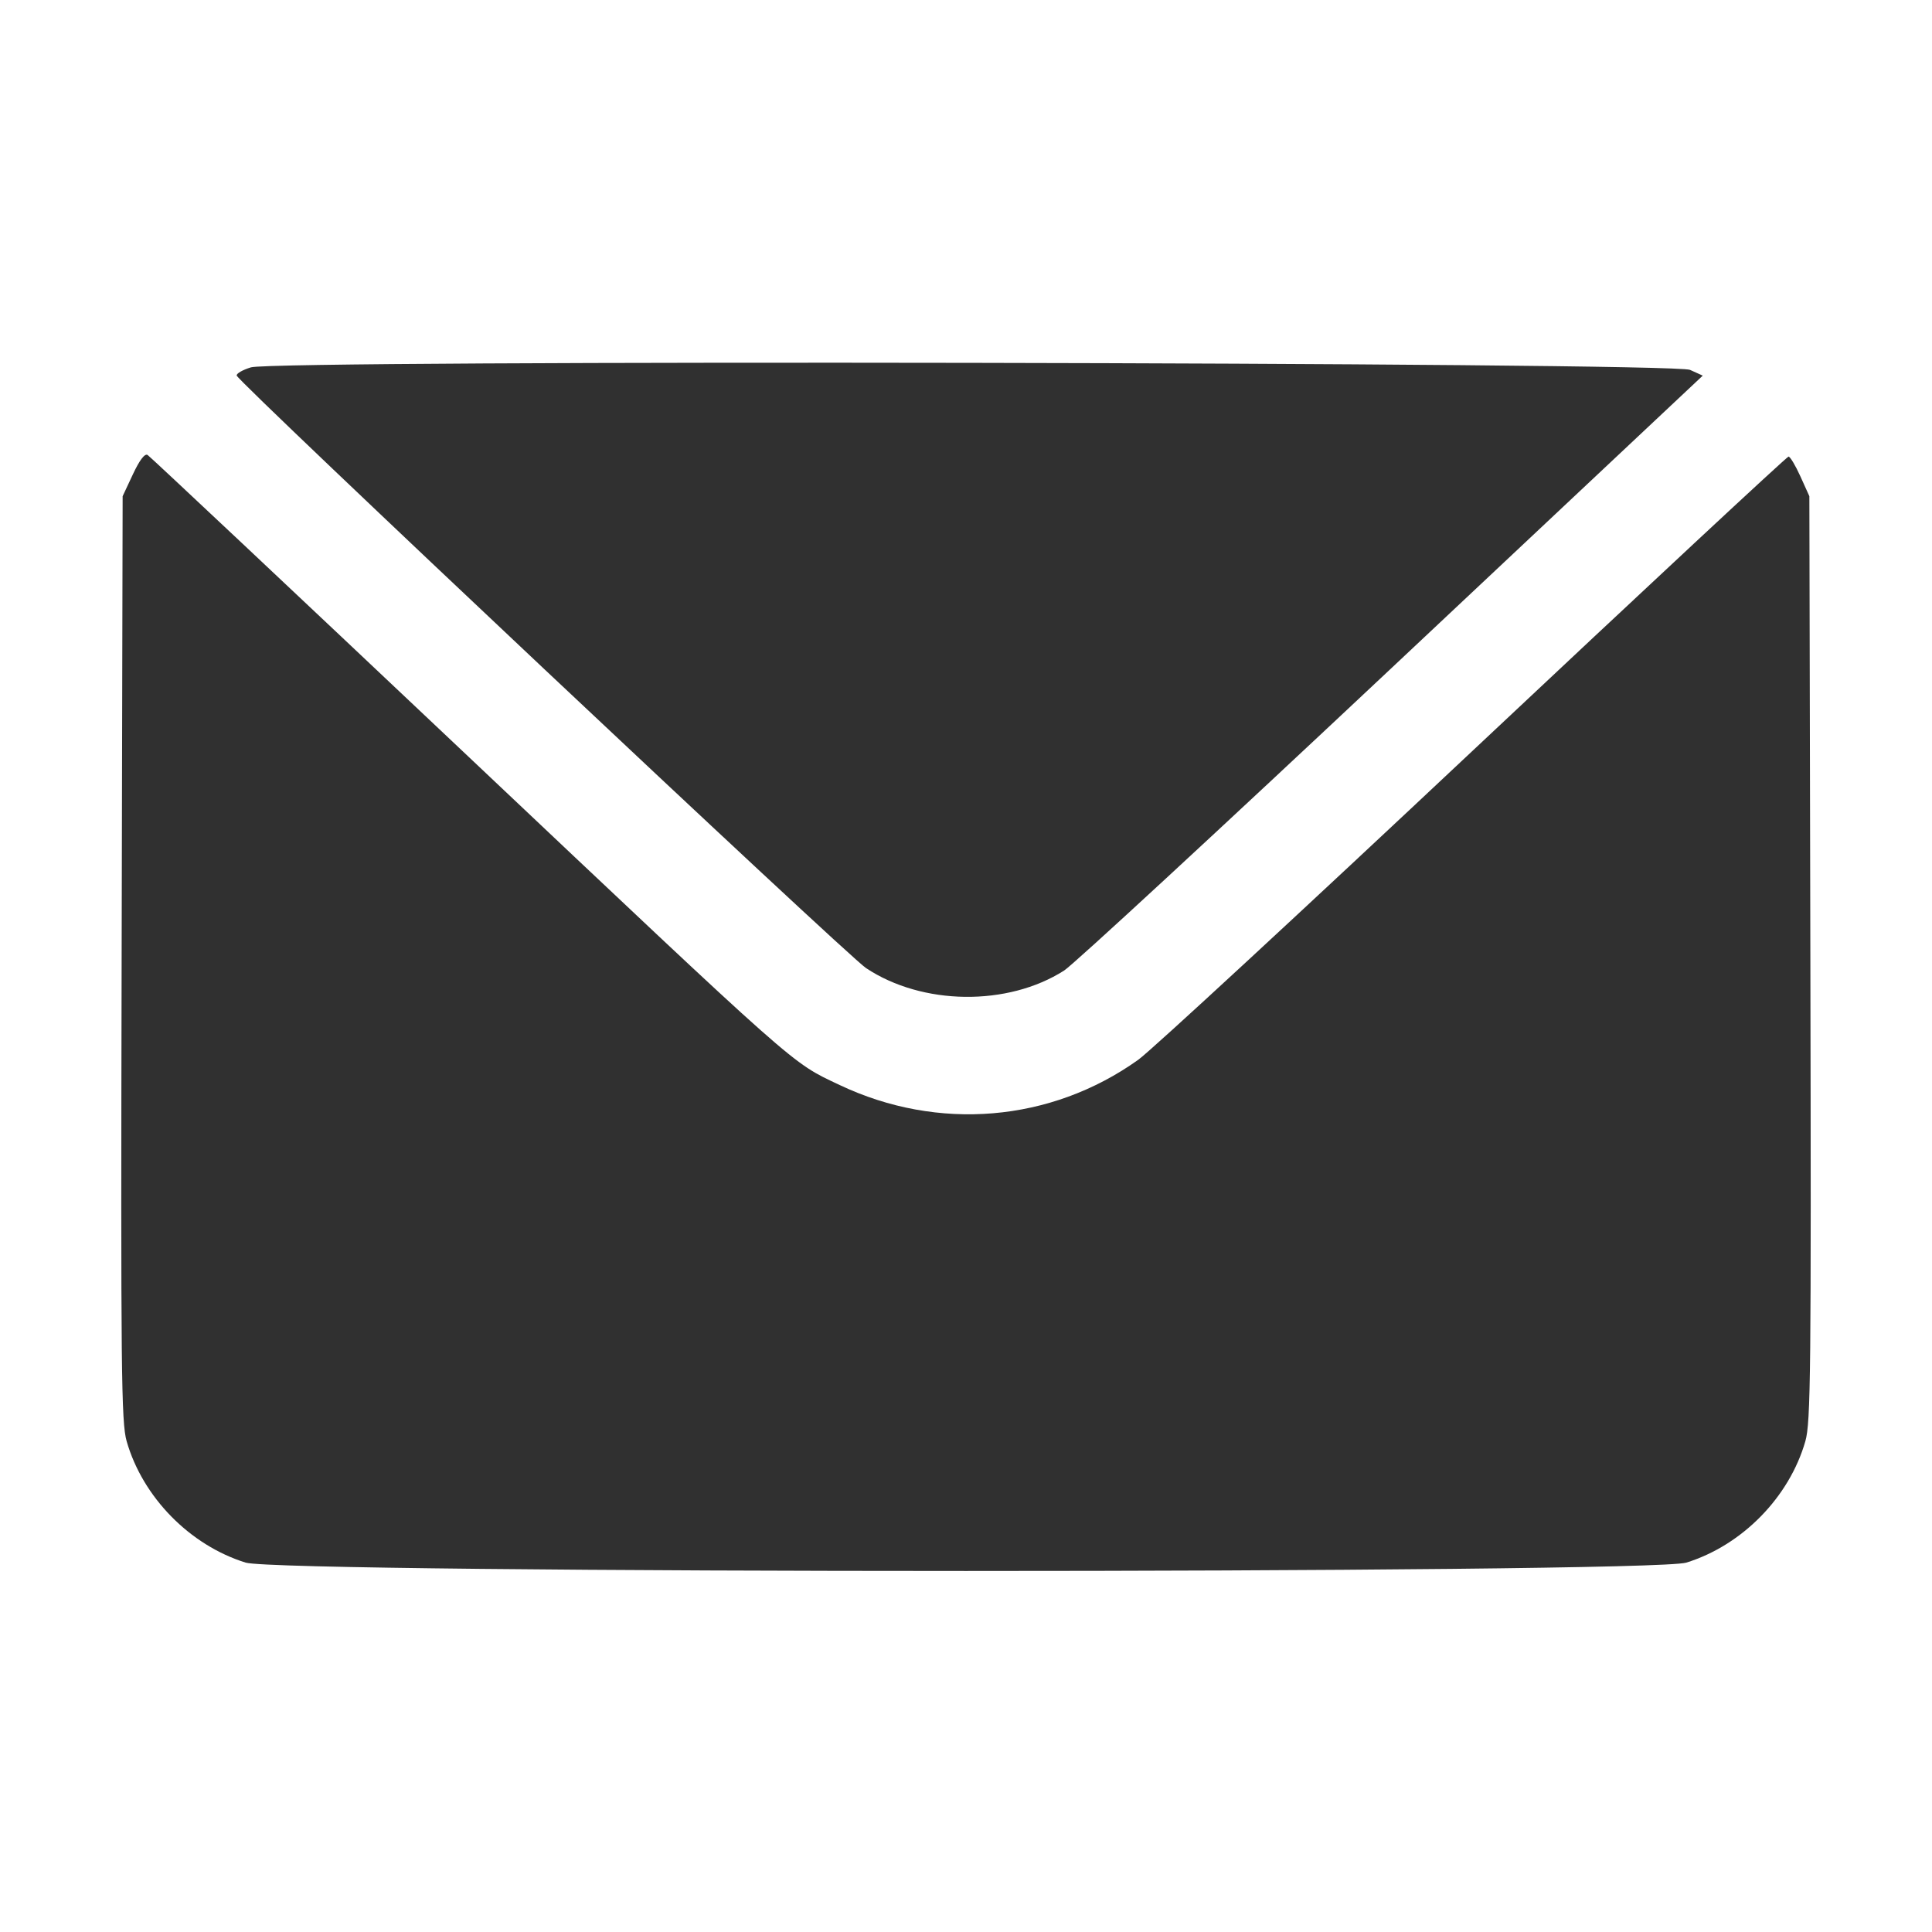 <svg id="svg" version="1.1" xmlns="http://www.w3.org/2000/svg" xmlns:xlink="http://www.w3.org/1999/xlink" width="400" height="400" viewBox="0, 0, 400,400"><g id="svgg"><path id="path0" d="M51.953 76.057 C 50.234 76.578,48.909 77.343,49.008 77.759 C 49.344 79.166,175.359 197.812,179.297 200.429 C 190.952 208.174,208.617 208.394,220.313 200.941 C 222.246 199.708,252.788 171.490,288.183 138.234 L 352.539 77.769 349.902 76.580 C 346.361 74.983,57.180 74.476,51.953 76.057 M27.522 98.185 L 25.391 102.734 25.183 198.391 C 24.997 284.000,25.106 294.504,26.221 298.391 C 29.544 309.979,39.290 319.921,50.852 323.520 C 58.282 325.832,341.718 325.832,349.148 323.520 C 360.710 319.921,370.456 309.979,373.779 298.391 C 374.894 294.504,375.003 284.000,374.817 198.391 L 374.609 102.734 372.755 98.633 C 371.736 96.377,370.629 94.531,370.296 94.531 C 369.962 94.531,340.607 121.865,305.062 155.273 C 269.516 188.682,238.279 217.552,235.646 219.429 C 217.562 232.326,194.195 234.294,173.828 224.636 C 163.694 219.831,166.195 222.045,95.944 155.672 C 60.484 122.171,31.063 94.508,30.562 94.199 C 29.974 93.835,28.901 95.241,27.522 98.185 " stroke="none" fill="#303030" fill-rule="evenodd"></path></g></svg>